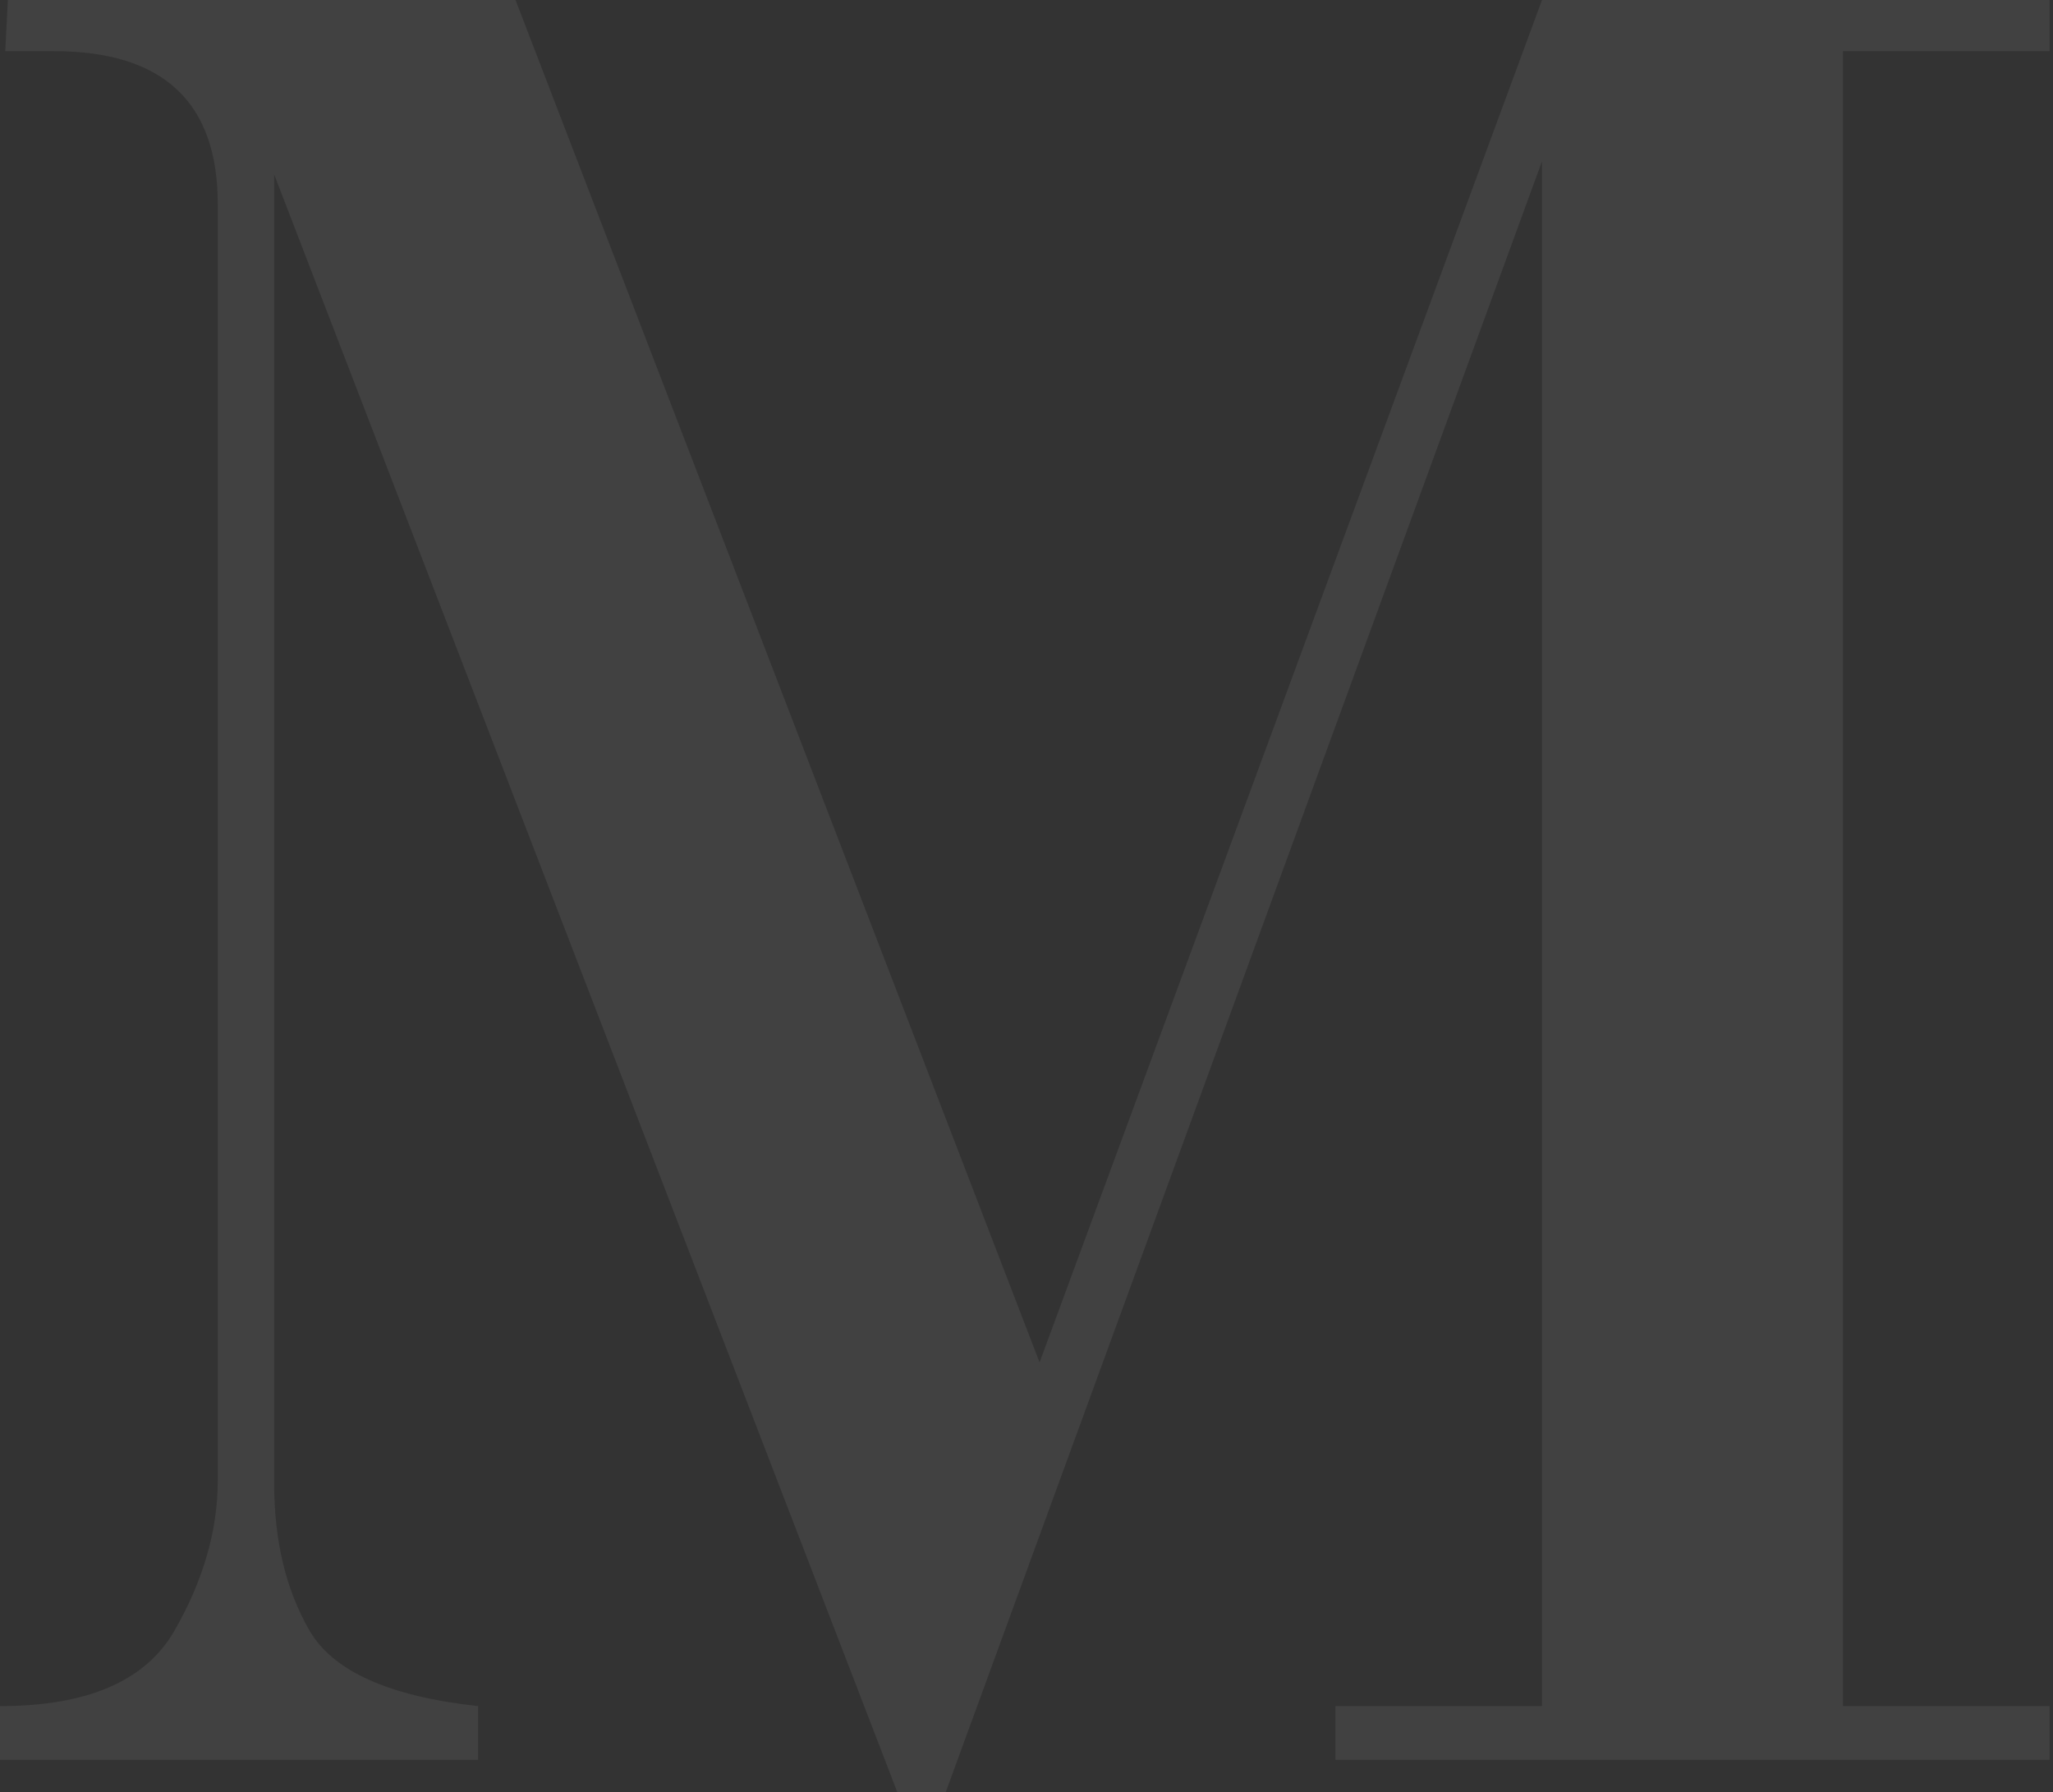 <?xml version="1.0" encoding="UTF-8"?>
<svg width="456px" height="398px" viewBox="0 0 456 398" version="1.1" xmlns="http://www.w3.org/2000/svg" xmlns:xlink="http://www.w3.org/1999/xlink">
    <rect x="0" y="0" width="456" height="398" fill="#333333" stroke="none"/>
    <!-- Generator: Sketch 44.1 (41455) - http://www.bohemiancoding.com/sketch -->
    <title>Untitled</title>
    <desc>Created with Sketch.</desc>
    <defs></defs>
    <g id="Page-1" stroke="none" stroke-width="1" fill="none" fill-rule="evenodd" opacity="0.07">
        <path d="M230.904,302.579 L342.496,0 L455.253,0 L455.253,11.363 L409.363,11.363 L409.363,378.916 L455.253,378.916 L455.253,390.862 L296.606,390.862 L296.606,378.916 L342.496,378.916 L342.496,35.837 L210.072,398 L199.291,398 L60.895,38.751 L60.895,329.384 C60.895,342.204 63.517,353.13 68.761,362.163 C74.006,371.195 86.486,376.779 106.201,378.916 L106.201,390.862 L0,390.862 L0,378.916 C19.424,378.916 32.341,373.331 38.751,362.163 C45.161,350.994 48.366,339.873 48.366,328.802 L48.366,45.307 C48.366,22.678 36.226,11.363 11.946,11.363 L1.165,11.363 L1.748,0 L114.505,0 L230.904,302.579 Z" id="M" fill="#FFFFFF"></path>
    </g>
</svg>